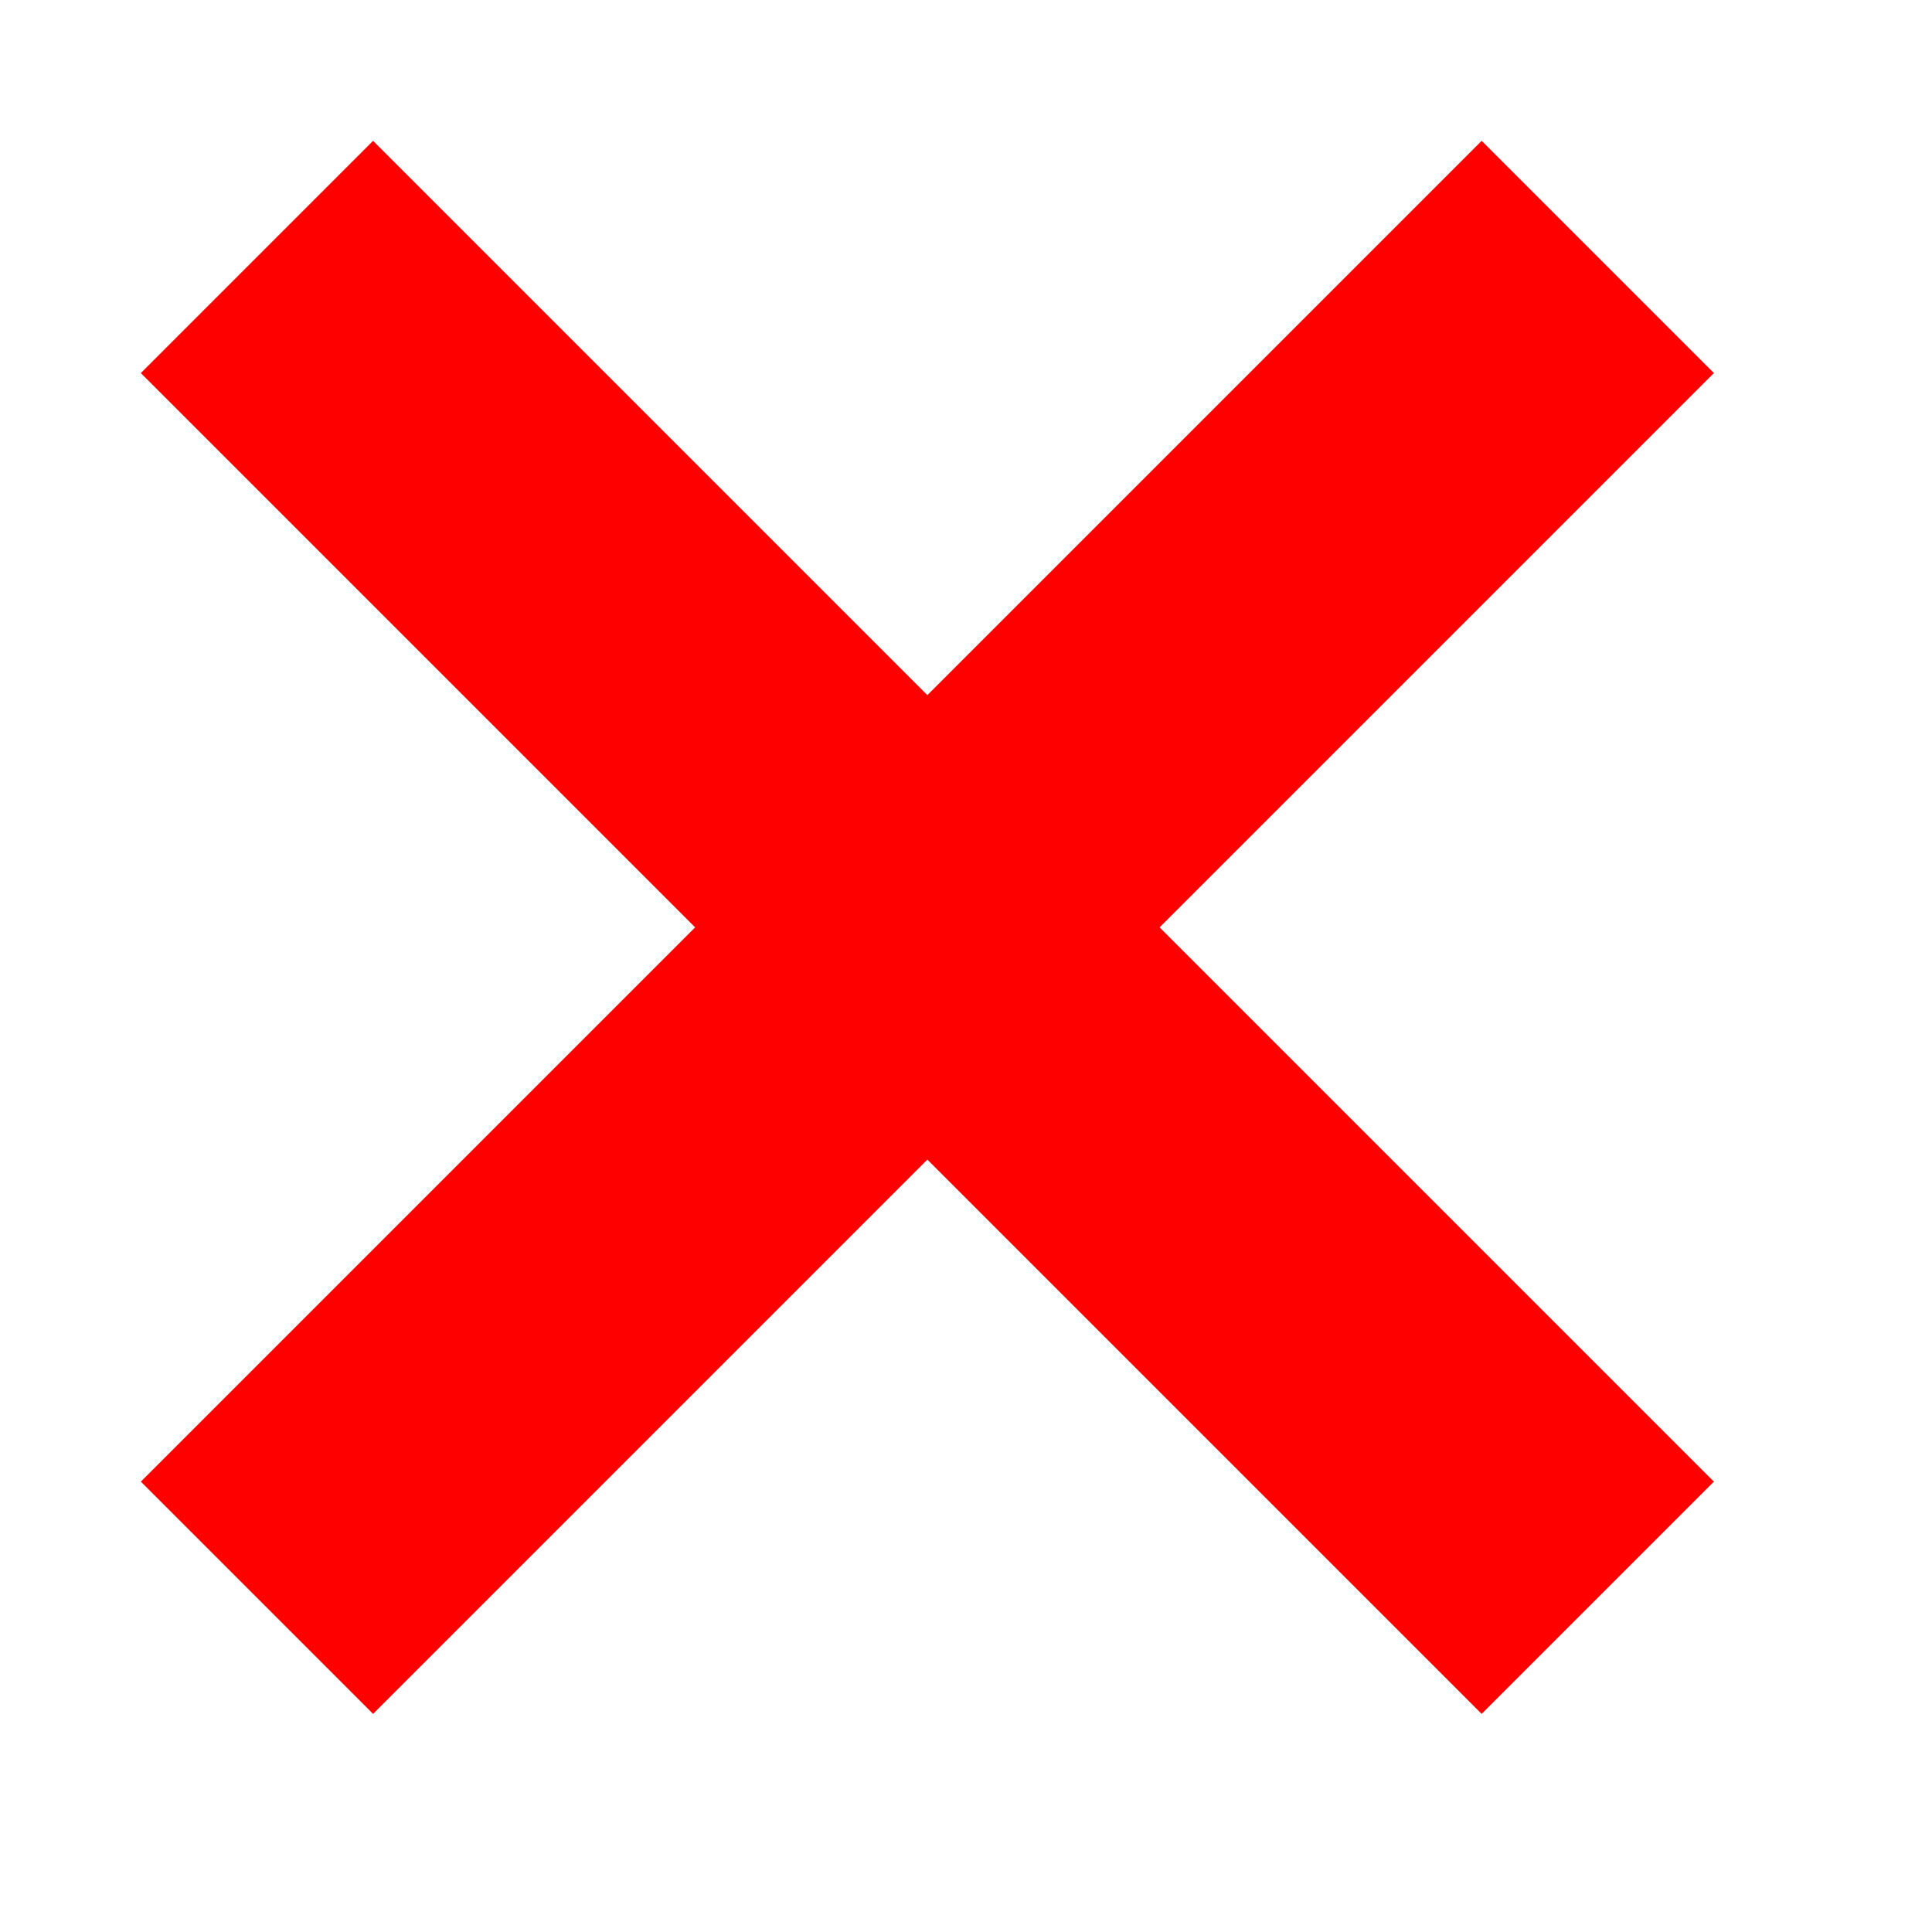 <svg viewBox="0 0 10 10" xmlns="http://www.w3.org/2000/svg" xml:space="preserve" style="fill-rule:evenodd;clip-rule:evenodd;stroke-miterlimit:1.5"><path d="m1.33 1.33 6.94 6.94M1.33 8.27l6.94-6.94" style="fill:none;stroke:red;stroke-width:1.7px"/></svg>